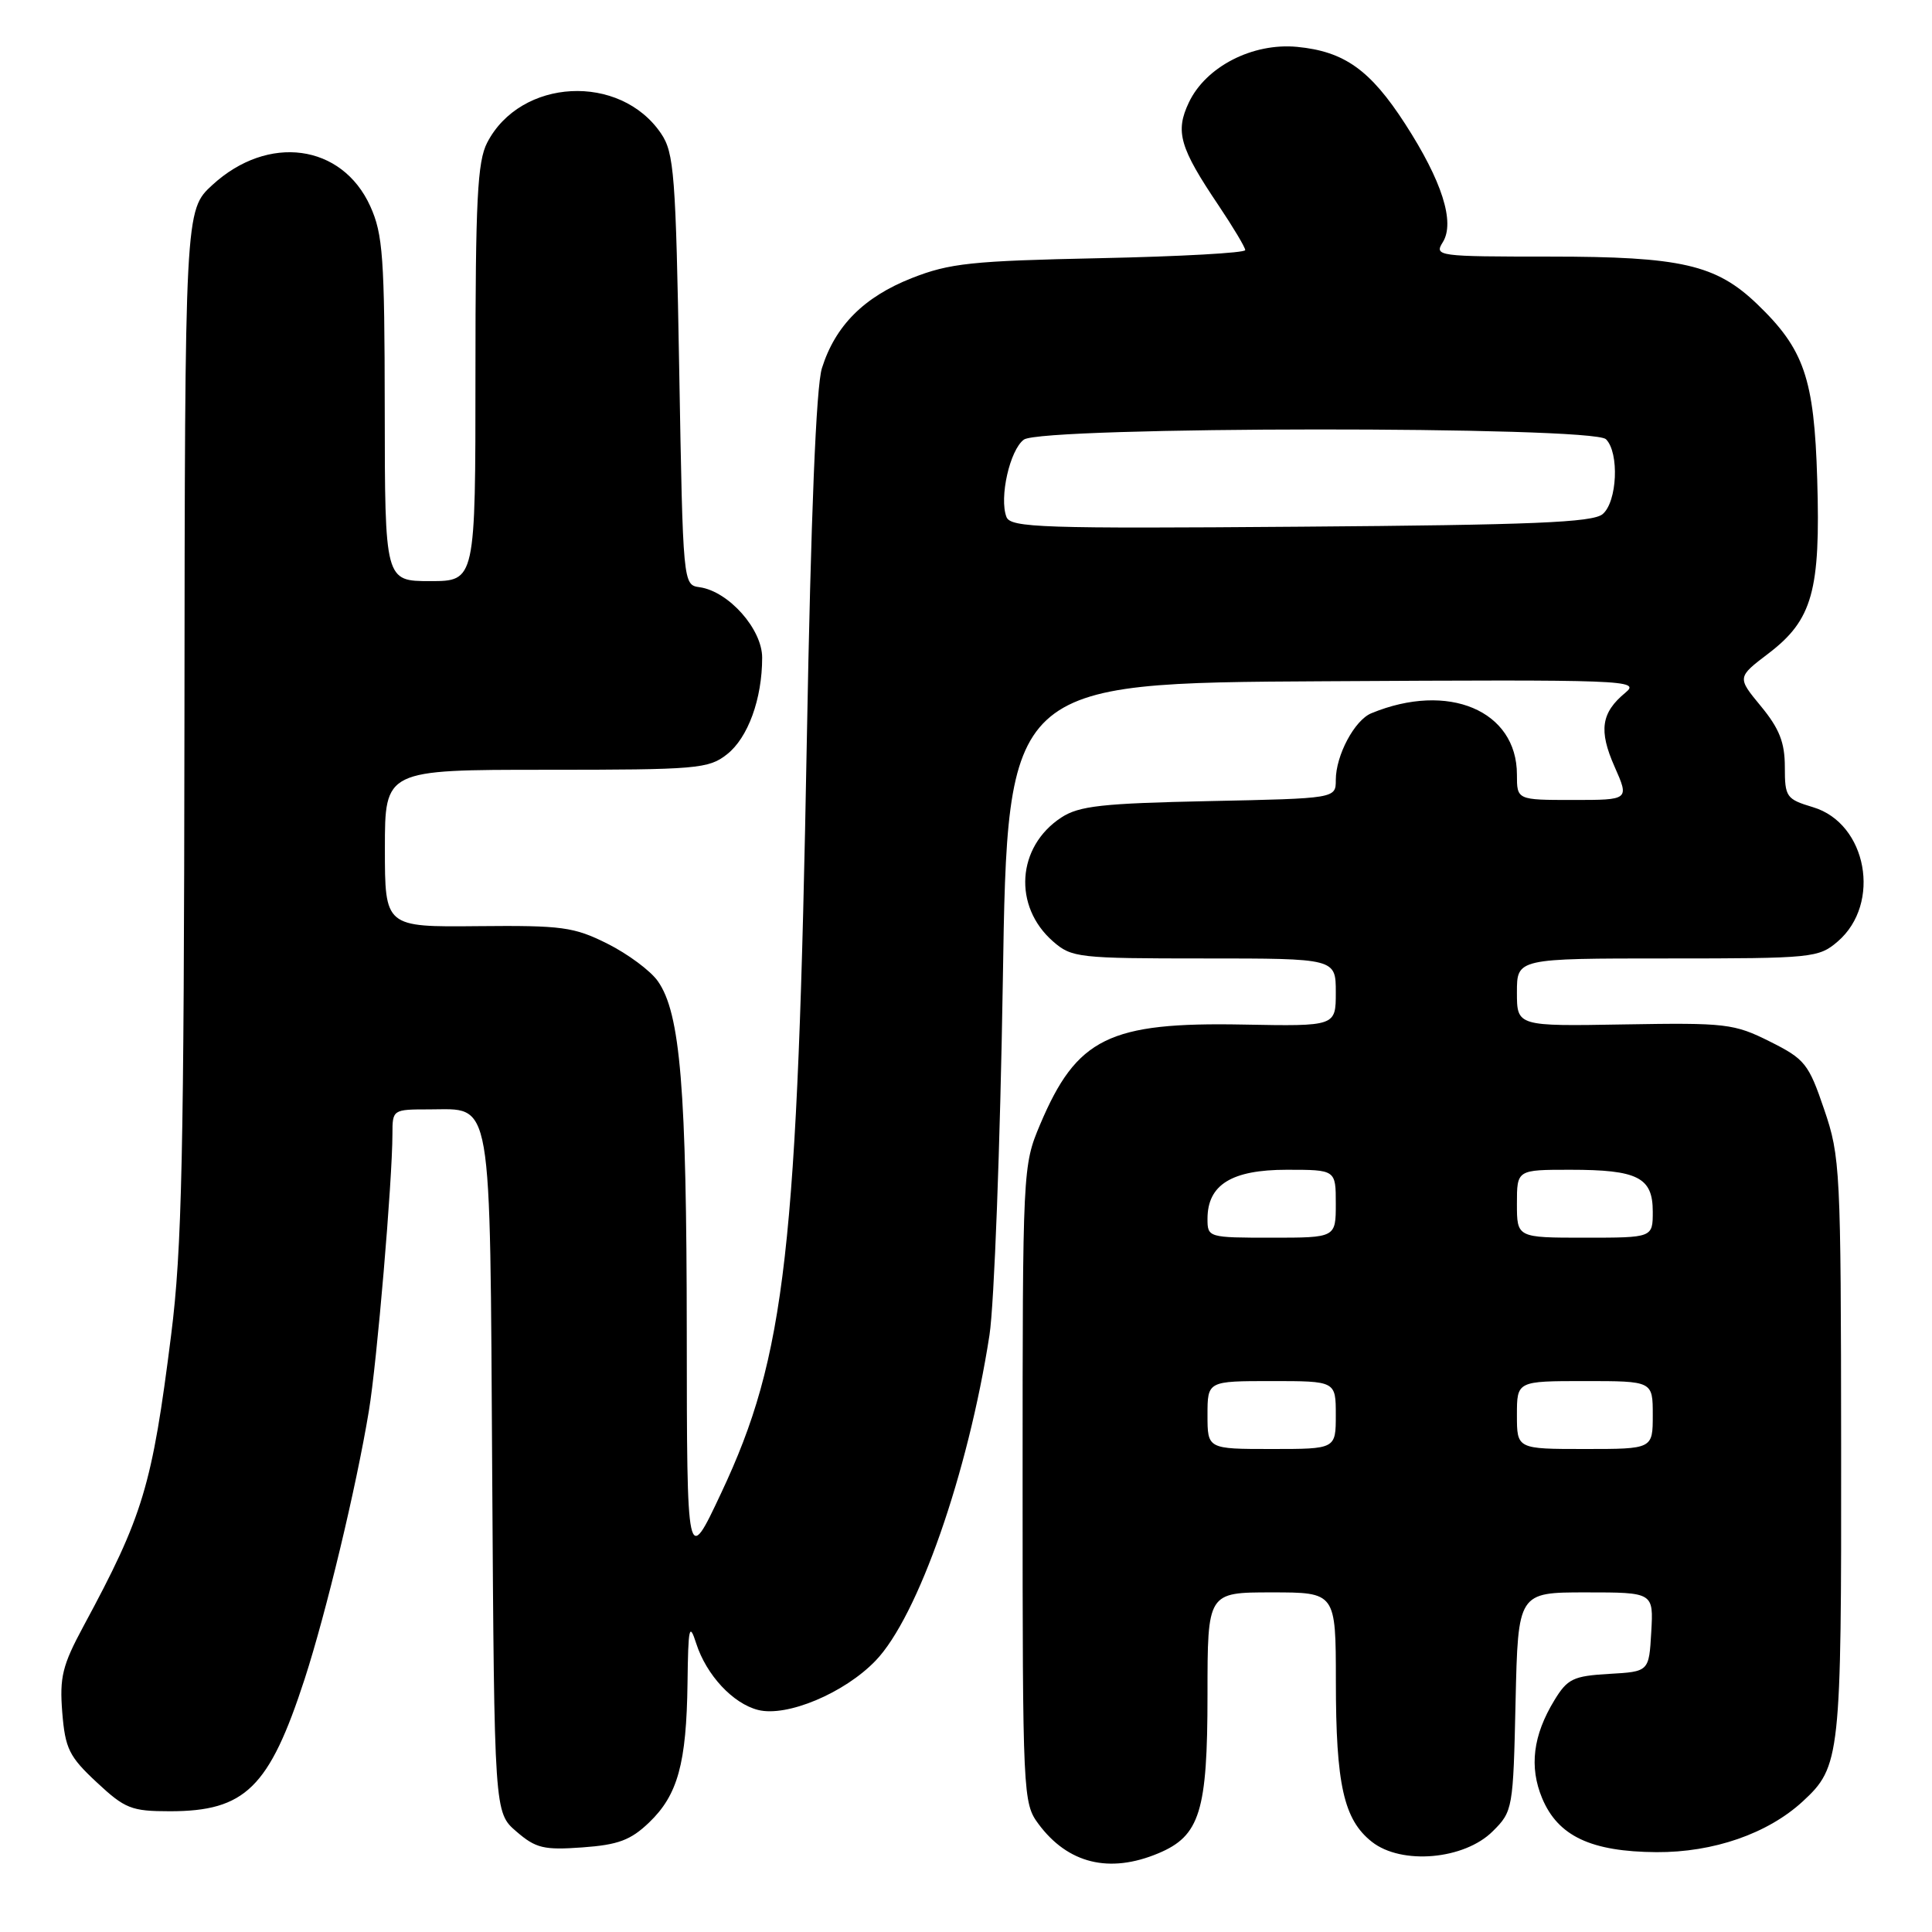 <?xml version="1.0" encoding="UTF-8" standalone="no"?>
<!DOCTYPE svg PUBLIC "-//W3C//DTD SVG 1.1//EN" "http://www.w3.org/Graphics/SVG/1.1/DTD/svg11.dtd" >
<svg xmlns="http://www.w3.org/2000/svg" xmlns:xlink="http://www.w3.org/1999/xlink" version="1.1" viewBox="0 0 256 256">
 <g >
 <path fill="currentColor"
d=" M 153.47 245.58 C 159.00 243.27 160.00 240.04 160.00 224.55 C 160.00 211.00 160.00 211.00 168.50 211.00 C 177.00 211.00 177.00 211.00 177.01 222.75 C 177.01 236.47 178.05 241.11 181.78 244.05 C 185.71 247.15 194.04 246.42 197.81 242.64 C 200.45 240.02 200.51 239.66 200.82 225.48 C 201.15 211.00 201.15 211.00 210.13 211.00 C 219.10 211.00 219.10 211.00 218.80 216.25 C 218.50 221.50 218.50 221.50 213.20 221.80 C 208.46 222.08 207.70 222.44 205.96 225.30 C 203.13 229.94 202.61 234.12 204.34 238.27 C 206.44 243.30 210.82 245.36 219.50 245.42 C 227.04 245.46 234.23 242.97 238.87 238.70 C 243.86 234.10 244.00 232.81 243.96 191.78 C 243.93 154.94 243.85 153.26 241.71 147.00 C 239.65 140.94 239.16 140.33 234.50 138.00 C 229.78 135.64 228.70 135.51 215.25 135.74 C 201.00 135.99 201.00 135.99 201.00 131.49 C 201.00 127.00 201.00 127.00 220.94 127.00 C 240.19 127.00 240.98 126.92 243.51 124.75 C 249.34 119.73 247.39 109.10 240.24 106.96 C 236.69 105.89 236.50 105.62 236.50 101.63 C 236.50 98.39 235.78 96.55 233.34 93.59 C 230.17 89.75 230.17 89.75 234.34 86.58 C 240.16 82.14 241.24 78.29 240.79 63.50 C 240.39 50.13 239.06 46.27 232.83 40.29 C 227.38 35.06 222.77 34.00 205.37 34.00 C 190.47 34.00 190.02 33.94 191.18 32.09 C 192.82 29.45 191.08 23.98 186.18 16.40 C 181.57 9.27 178.13 6.81 171.87 6.21 C 165.98 5.65 159.78 8.83 157.53 13.58 C 155.69 17.45 156.31 19.56 161.48 27.24 C 163.41 30.12 165.00 32.78 165.00 33.14 C 165.00 33.51 156.34 33.99 145.75 34.21 C 128.71 34.57 125.84 34.87 120.79 36.86 C 114.47 39.36 110.68 43.16 108.91 48.78 C 108.14 51.21 107.45 68.25 106.91 98.00 C 105.69 165.72 104.11 179.67 95.57 197.81 C 91.02 207.50 91.02 207.50 91.00 176.50 C 90.98 144.28 90.16 134.23 87.16 130.00 C 86.19 128.62 83.19 126.40 80.50 125.05 C 76.04 122.82 74.50 122.61 63.30 122.72 C 51.00 122.84 51.00 122.84 51.00 112.42 C 51.00 102.00 51.00 102.00 72.37 102.00 C 92.37 102.00 93.90 101.87 96.33 99.95 C 99.11 97.77 100.99 92.61 100.99 87.15 C 101.00 83.37 96.55 78.36 92.71 77.81 C 90.50 77.50 90.50 77.48 90.00 49.00 C 89.55 23.15 89.32 20.24 87.60 17.70 C 82.16 9.66 68.97 10.35 64.55 18.91 C 63.26 21.40 63.00 26.53 63.00 49.45 C 63.00 77.00 63.00 77.00 57.00 77.00 C 51.00 77.00 51.00 77.00 50.98 54.25 C 50.96 34.07 50.74 31.03 49.06 27.32 C 45.31 19.06 35.52 17.74 28.15 24.50 C 24.50 27.85 24.50 27.85 24.44 95.68 C 24.38 153.11 24.11 165.55 22.68 176.86 C 20.15 196.94 18.98 200.81 11.05 215.50 C 8.26 220.68 7.88 222.24 8.25 226.91 C 8.64 231.71 9.16 232.76 12.81 236.16 C 16.56 239.66 17.41 240.00 22.51 240.00 C 32.49 240.00 35.68 236.88 40.36 222.50 C 43.21 213.72 47.19 197.15 48.87 187.00 C 49.95 180.54 51.99 156.46 52.00 150.25 C 52.00 147.03 52.05 147.00 56.85 147.00 C 65.35 147.00 64.90 144.38 65.22 195.38 C 65.50 240.17 65.50 240.17 68.43 242.69 C 71.00 244.91 72.07 245.16 77.18 244.79 C 81.91 244.45 83.57 243.83 86.01 241.49 C 89.81 237.85 90.96 233.67 91.10 223.00 C 91.19 215.58 91.34 214.92 92.25 217.76 C 93.60 221.96 97.12 225.74 100.46 226.58 C 104.27 227.54 111.88 224.35 116.01 220.06 C 121.63 214.23 128.27 195.24 131.11 176.91 C 131.74 172.83 132.53 151.72 132.88 130.00 C 133.50 90.50 133.50 90.50 175.50 90.27 C 215.48 90.04 217.40 90.11 215.39 91.77 C 212.16 94.43 211.81 96.78 213.94 101.59 C 215.89 106.00 215.89 106.00 208.44 106.00 C 201.00 106.00 201.00 106.00 201.00 102.63 C 201.00 94.15 191.89 90.31 181.71 94.51 C 179.49 95.42 177.00 100.09 177.00 103.35 C 177.00 105.80 177.00 105.80 160.20 106.15 C 146.02 106.45 142.98 106.78 140.62 108.33 C 134.73 112.19 134.20 120.09 139.54 124.75 C 142.00 126.90 142.89 127.00 159.56 127.00 C 177.00 127.00 177.00 127.00 177.00 131.50 C 177.00 135.99 177.00 135.99 164.75 135.76 C 146.95 135.42 142.67 137.53 137.82 149.00 C 135.52 154.46 135.50 154.80 135.50 196.68 C 135.50 237.94 135.55 238.91 137.60 241.68 C 141.50 246.94 146.99 248.29 153.47 245.58 Z  M 160.00 187.50 C 160.00 183.00 160.00 183.00 168.50 183.00 C 177.00 183.00 177.00 183.00 177.00 187.50 C 177.00 192.00 177.00 192.00 168.50 192.00 C 160.00 192.00 160.00 192.00 160.00 187.50 Z  M 201.00 187.50 C 201.00 183.00 201.00 183.00 210.00 183.00 C 219.00 183.00 219.00 183.00 219.00 187.50 C 219.00 192.00 219.00 192.00 210.00 192.00 C 201.00 192.00 201.00 192.00 201.00 187.50 Z  M 160.00 161.50 C 160.00 156.98 163.20 155.00 170.50 155.00 C 177.00 155.00 177.00 155.00 177.00 159.50 C 177.00 164.00 177.00 164.00 168.50 164.00 C 160.10 164.00 160.00 163.97 160.00 161.50 Z  M 201.00 159.50 C 201.00 155.00 201.00 155.00 208.07 155.00 C 217.01 155.00 219.00 156.01 219.00 160.54 C 219.00 164.00 219.00 164.00 210.00 164.00 C 201.00 164.00 201.00 164.00 201.00 159.50 Z  M 133.36 68.50 C 132.38 65.95 133.81 59.61 135.67 58.25 C 138.09 56.49 211.04 56.44 212.80 58.20 C 214.59 59.99 214.29 66.52 212.35 68.13 C 211.02 69.23 203.05 69.56 172.33 69.79 C 138.04 70.06 133.91 69.92 133.36 68.50 Z "/>
</g>
</svg>